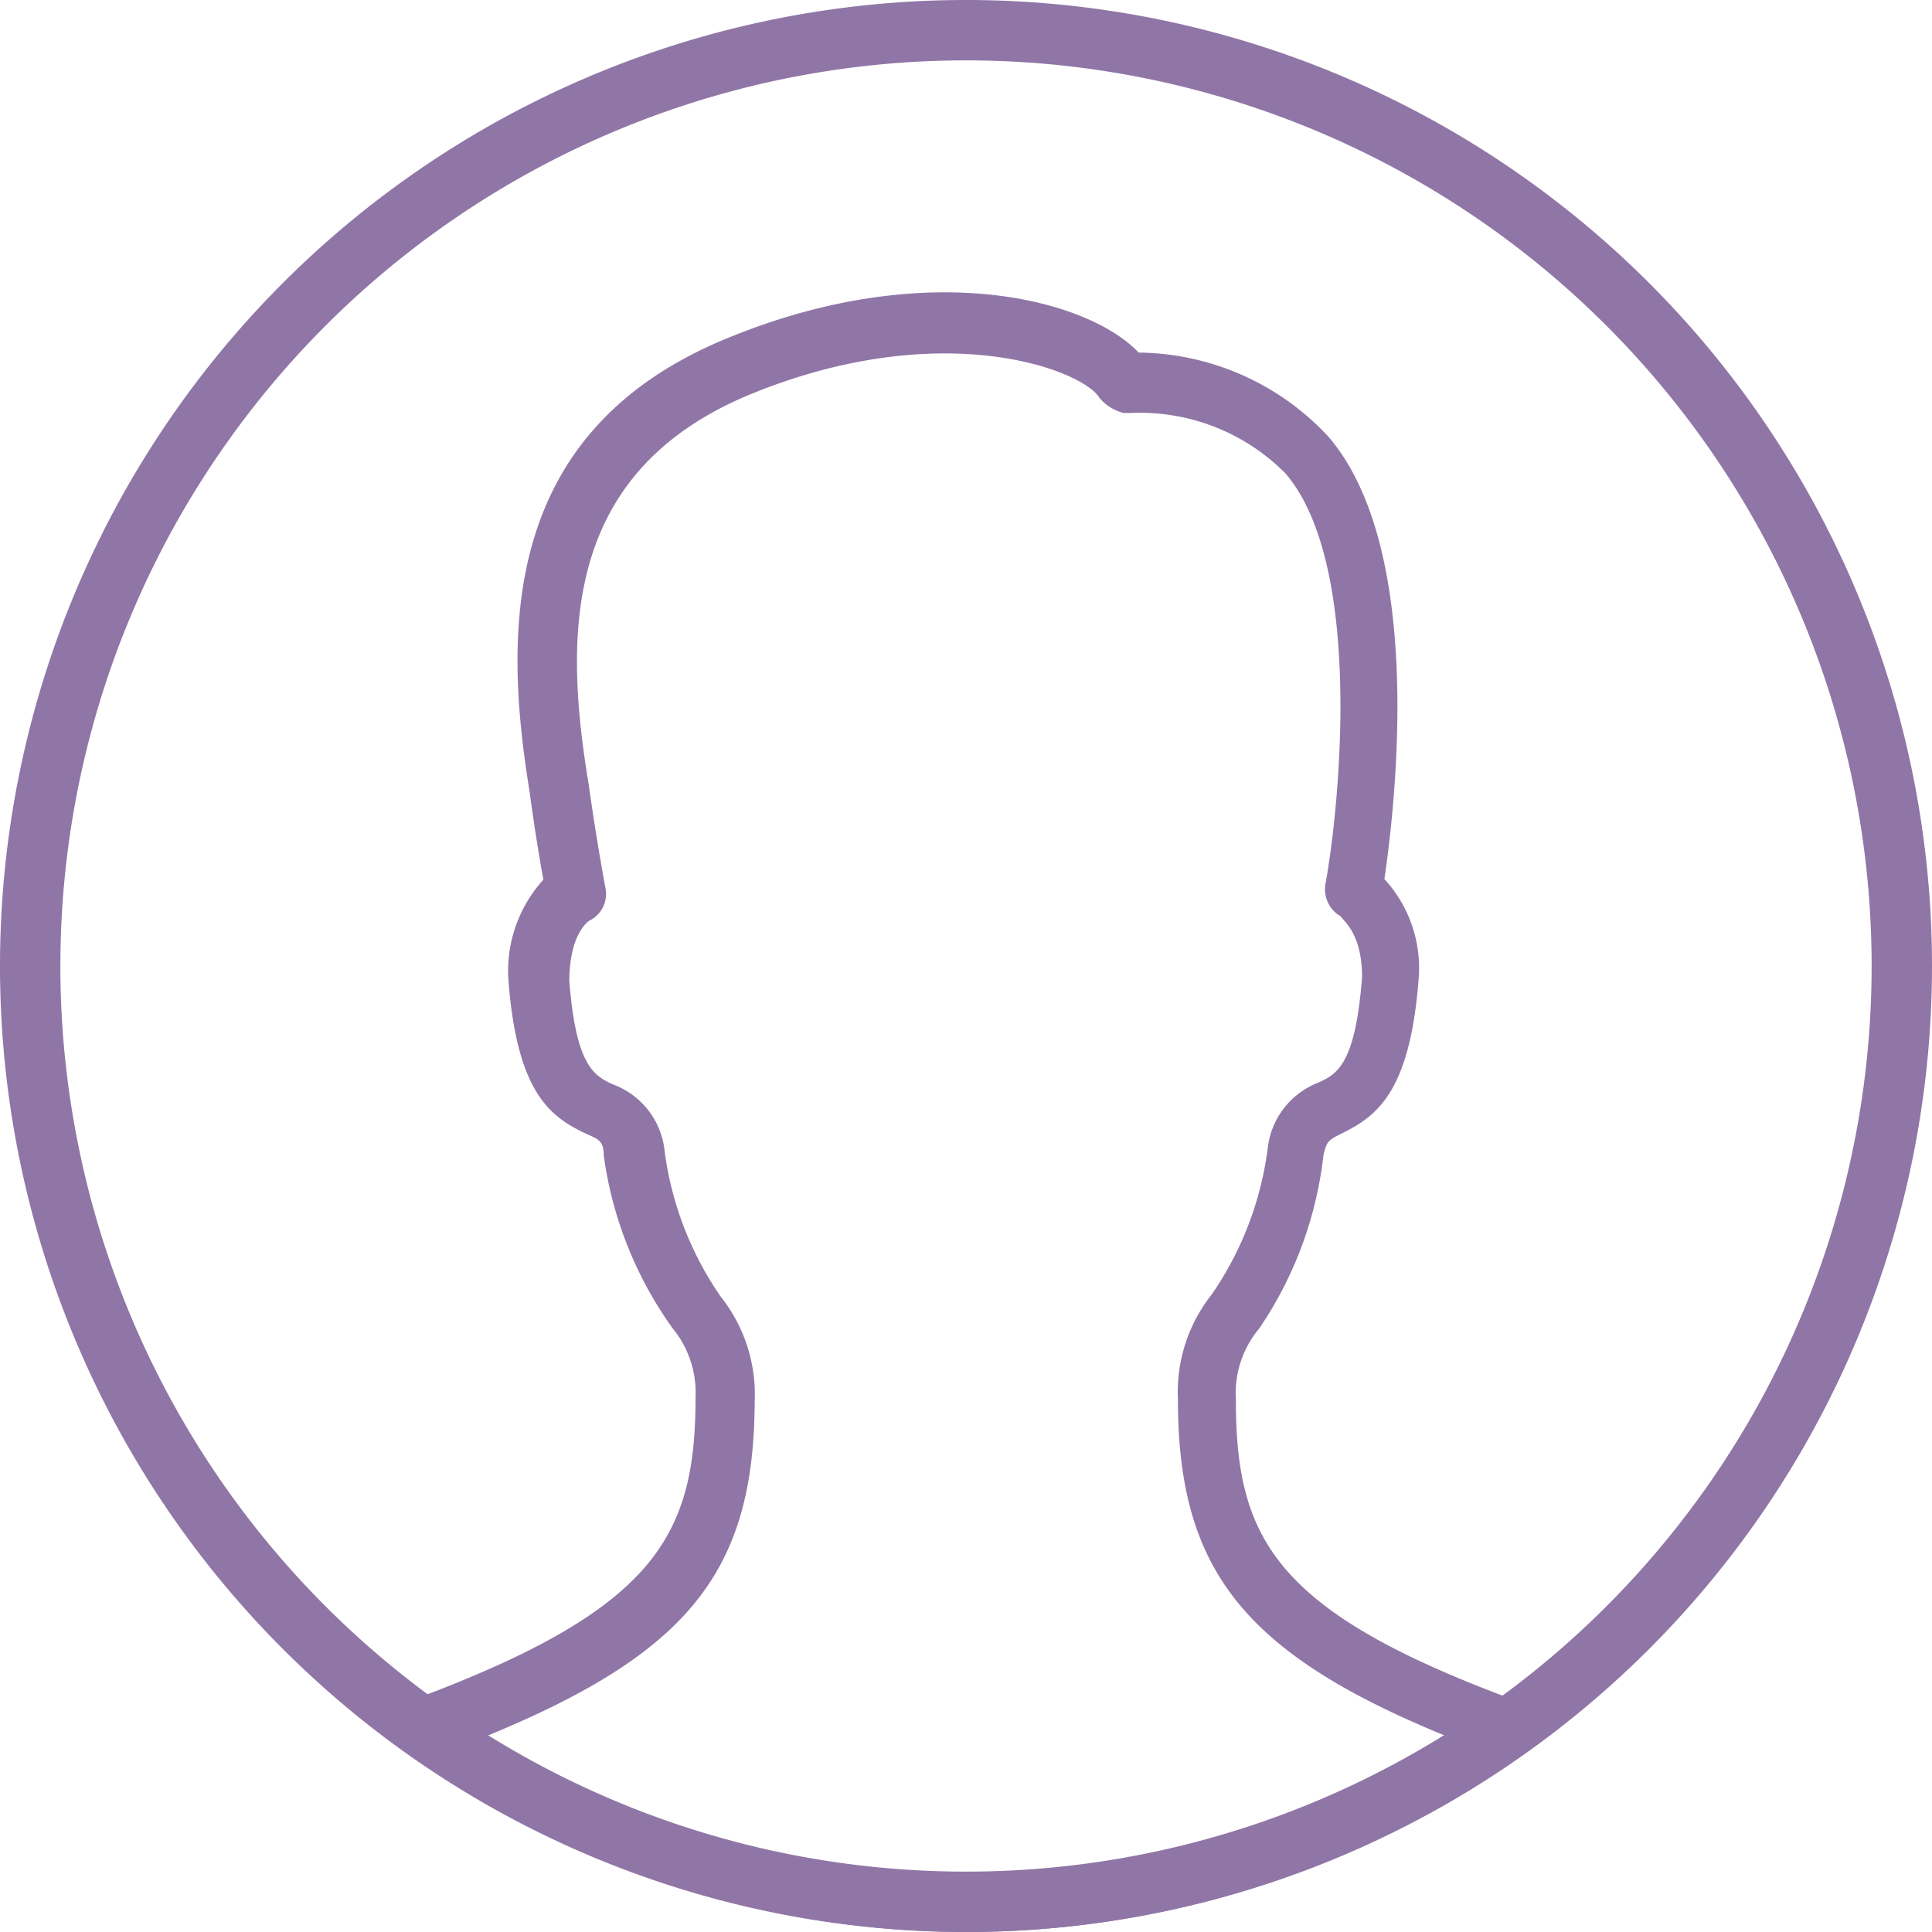 <svg id="Layer_1" data-name="Layer 1" xmlns="http://www.w3.org/2000/svg" viewBox="0 0 32 32"><defs><style>.cls-1{fill:none}.cls-2{clip-path:url(#clip-path)}.cls-3{fill:#9076a6}</style><clipPath id="clip-path"><path class="cls-1" d="M0 0h32v32H0z"/></clipPath></defs><title>man</title><g class="cls-2"><path class="cls-3" d="M16 32a16 16 0 1 1 16-16 16 16 0 0 1-16 16zm0-31a15 15 0 1 0 15 15A15 15 0 0 0 16 1z"/><path class="cls-3" d="M16 32a15.88 15.88 0 0 1-9.26-3 .48.48 0 0 1 .11-.85c4-1.49 4.67-2.7 4.67-5a1.68 1.68 0 0 0-.38-1.15A6.39 6.39 0 0 1 10 19.14c0-.25-.09-.27-.31-.37-.59-.28-1.13-.69-1.27-2.55A2.25 2.25 0 0 1 9 14.57c-.06-.32-.15-.87-.23-1.47-.44-2.69-.46-6 3.33-7.52 3.3-1.34 5.94-.61 6.76.26A4.34 4.34 0 0 1 22 7.23c1.62 1.88 1.1 6.17.93 7.33a2.18 2.18 0 0 1 .57 1.62c-.14 1.89-.68 2.3-1.27 2.59-.22.11-.26.13-.31.37A6.39 6.39 0 0 1 20.86 22a1.67 1.67 0 0 0-.39 1.18c0 2.32.65 3.52 4.67 5a.48.48 0 0 1 .11.85A15.88 15.88 0 0 1 16 32zm-7.93-3.25a15 15 0 0 0 15.87 0c-3.37-1.38-4.43-2.78-4.43-5.58a2.6 2.6 0 0 1 .56-1.73A5.5 5.5 0 0 0 21 19a1.32 1.32 0 0 1 .84-1.07c.3-.14.61-.29.72-1.75 0-.74-.33-.94-.35-1a.52.52 0 0 1-.26-.52c.24-1.29.64-5.31-.66-6.82a3.39 3.39 0 0 0-2.55-1h-.13a.77.77 0 0 1-.4-.25c-.26-.45-2.56-1.36-5.73-.08s-3.14 4-2.73 6.48c.13.93.28 1.73.28 1.73a.49.49 0 0 1-.27.53s-.33.2-.33 1c.11 1.42.42 1.57.72 1.71A1.32 1.32 0 0 1 11 19a5.49 5.49 0 0 0 .94 2.48 2.6 2.6 0 0 1 .56 1.73c-.01 2.79-1.07 4.16-4.43 5.54z"/></g></svg>